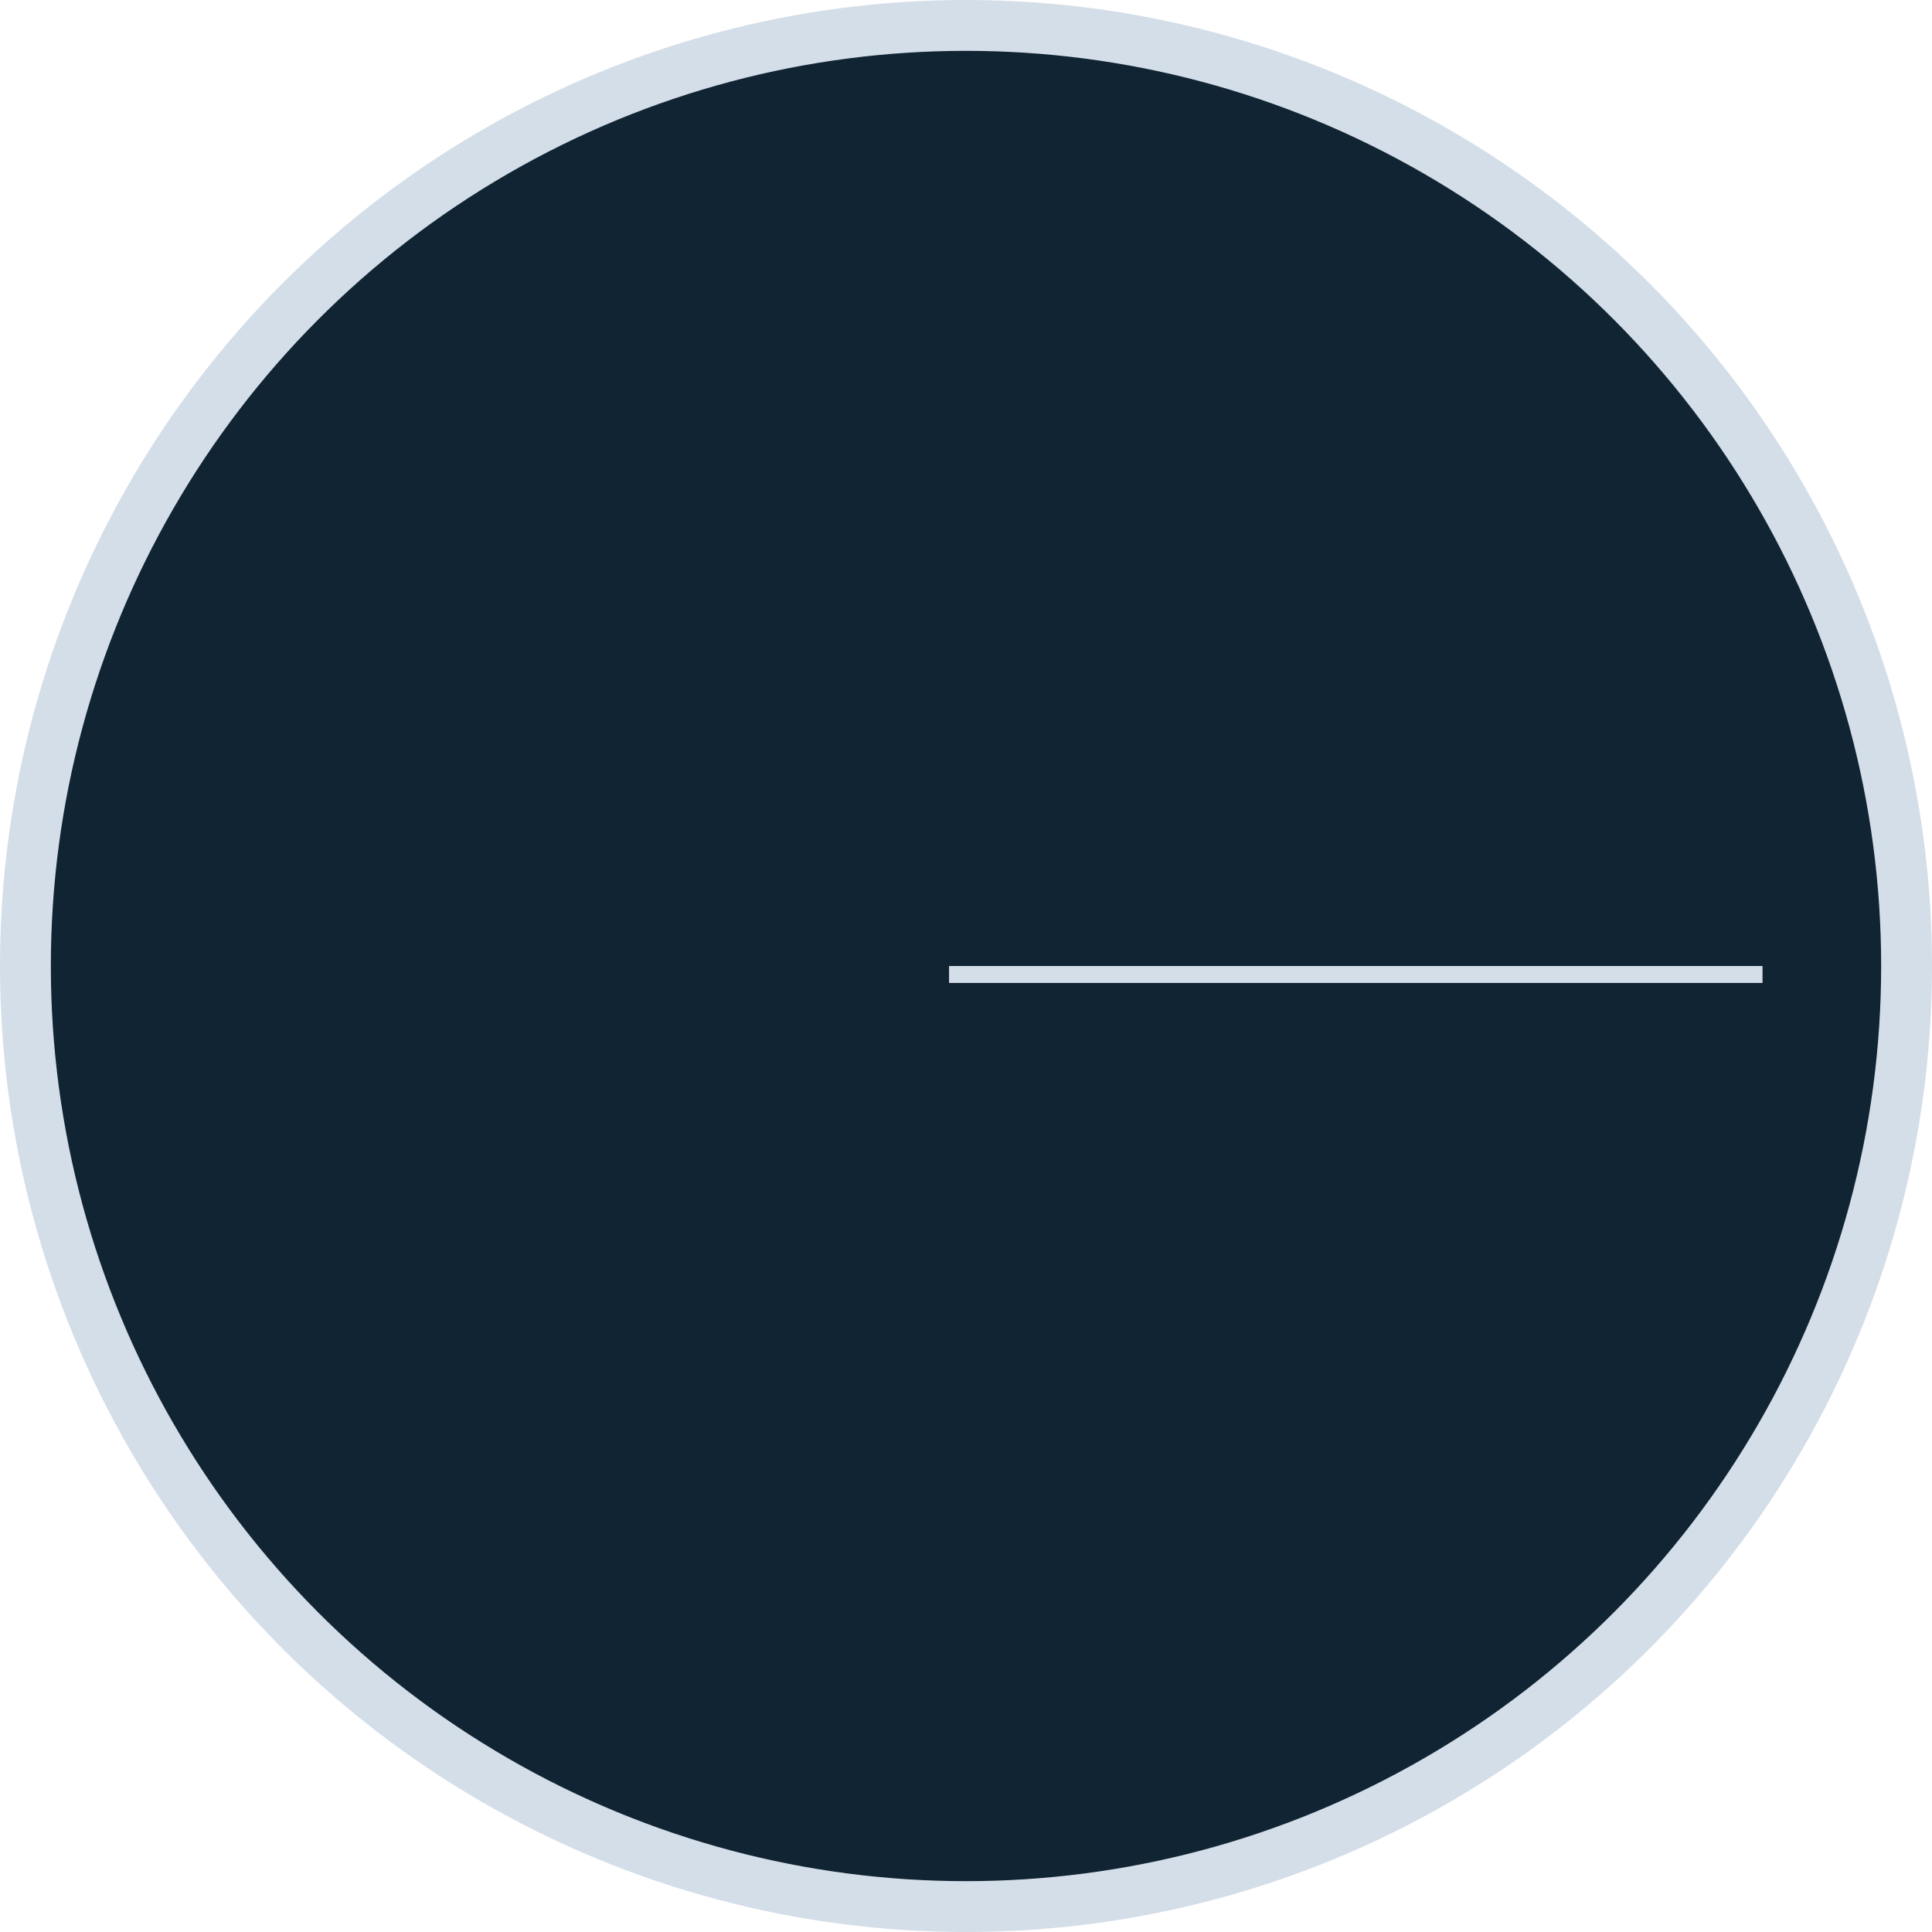<svg width="114" height="114" viewBox="0 0 114 114" fill="none" xmlns="http://www.w3.org/2000/svg">
<circle cx="57" cy="57" r="55.5" fill="#112433" stroke="#D4DEE8" stroke-width="3"/>
<line x1="104" y1="57.5" x2="56" y2="57.5" stroke="#D4DEE8"/>
</svg>
